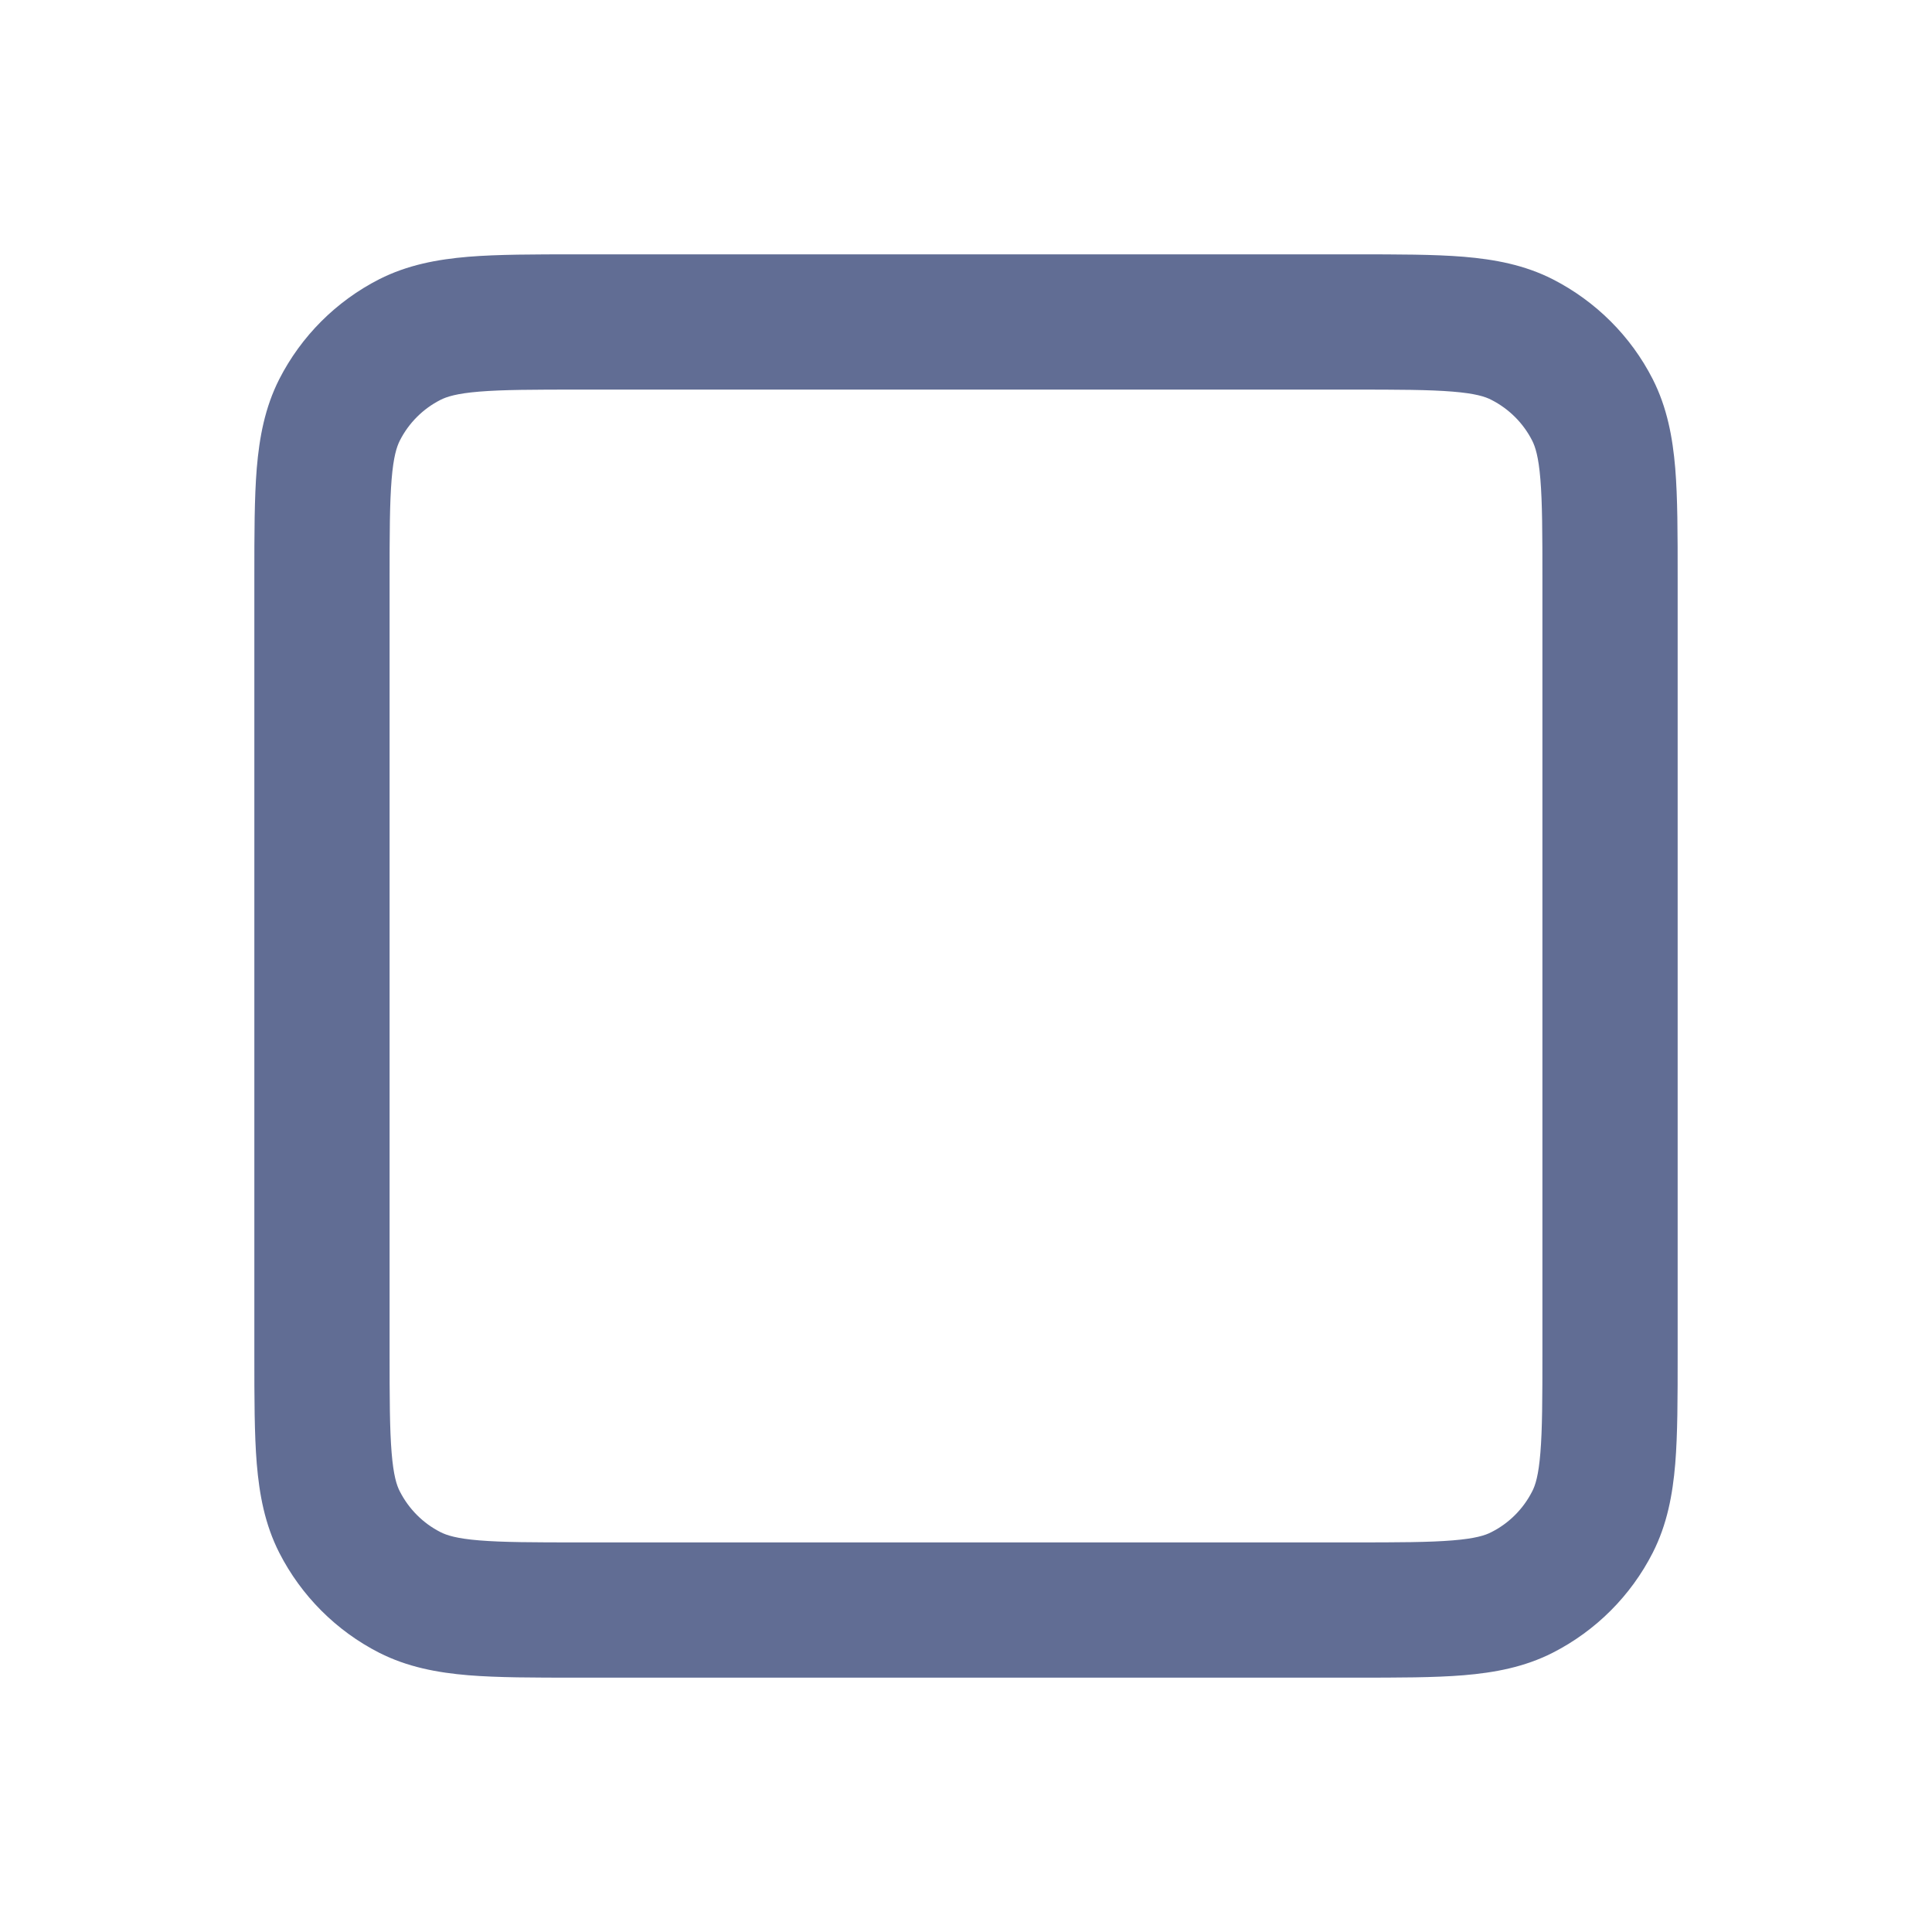 <svg width="20" height="20" viewBox="0 0 20 20" fill="none" xmlns="http://www.w3.org/2000/svg">
    <path fill-rule="evenodd" clip-rule="evenodd" d="M5.972 2.633H14.028C14.471 2.633 14.845 2.633 15.152 2.658C15.473 2.685 15.781 2.742 16.074 2.891C16.518 3.118 16.882 3.479 17.109 3.925C17.258 4.219 17.315 4.527 17.342 4.847C17.367 5.154 17.367 5.527 17.367 5.97V14.031C17.367 14.473 17.367 14.846 17.342 15.153C17.315 15.473 17.258 15.781 17.109 16.074C16.882 16.52 16.519 16.882 16.074 17.109C15.781 17.258 15.473 17.315 15.152 17.342C14.846 17.367 14.473 17.367 14.03 17.367H5.97C5.527 17.367 5.154 17.367 4.847 17.342C4.527 17.315 4.219 17.258 3.925 17.109C3.48 16.882 3.118 16.519 2.891 16.074C2.742 15.781 2.685 15.473 2.658 15.152C2.633 14.845 2.633 14.471 2.633 14.028V5.972C2.633 5.529 2.633 5.155 2.658 4.848C2.685 4.527 2.742 4.219 2.891 3.925C3.118 3.48 3.48 3.118 3.925 2.891C4.219 2.742 4.527 2.685 4.848 2.658C5.155 2.633 5.529 2.633 5.972 2.633ZM4.962 4.054C4.728 4.073 4.624 4.107 4.561 4.139C4.379 4.231 4.231 4.379 4.139 4.561C4.107 4.624 4.073 4.728 4.054 4.962C4.034 5.205 4.033 5.522 4.033 6V14C4.033 14.478 4.034 14.795 4.054 15.038C4.073 15.272 4.106 15.376 4.139 15.439C4.232 15.621 4.379 15.769 4.561 15.861C4.624 15.893 4.727 15.927 4.961 15.946C5.204 15.966 5.52 15.967 5.997 15.967H14.002C14.48 15.967 14.796 15.966 15.038 15.946C15.272 15.927 15.375 15.894 15.438 15.861C15.621 15.769 15.769 15.62 15.861 15.439C15.894 15.376 15.927 15.273 15.946 15.039C15.966 14.796 15.967 14.48 15.967 14.003V5.997C15.967 5.52 15.966 5.204 15.946 4.961C15.927 4.727 15.893 4.624 15.861 4.561C15.769 4.38 15.621 4.232 15.438 4.139C15.375 4.106 15.272 4.073 15.037 4.054C14.795 4.034 14.478 4.033 14 4.033H6C5.522 4.033 5.205 4.034 4.962 4.054Z" fill="#616D94"/>
</svg>
